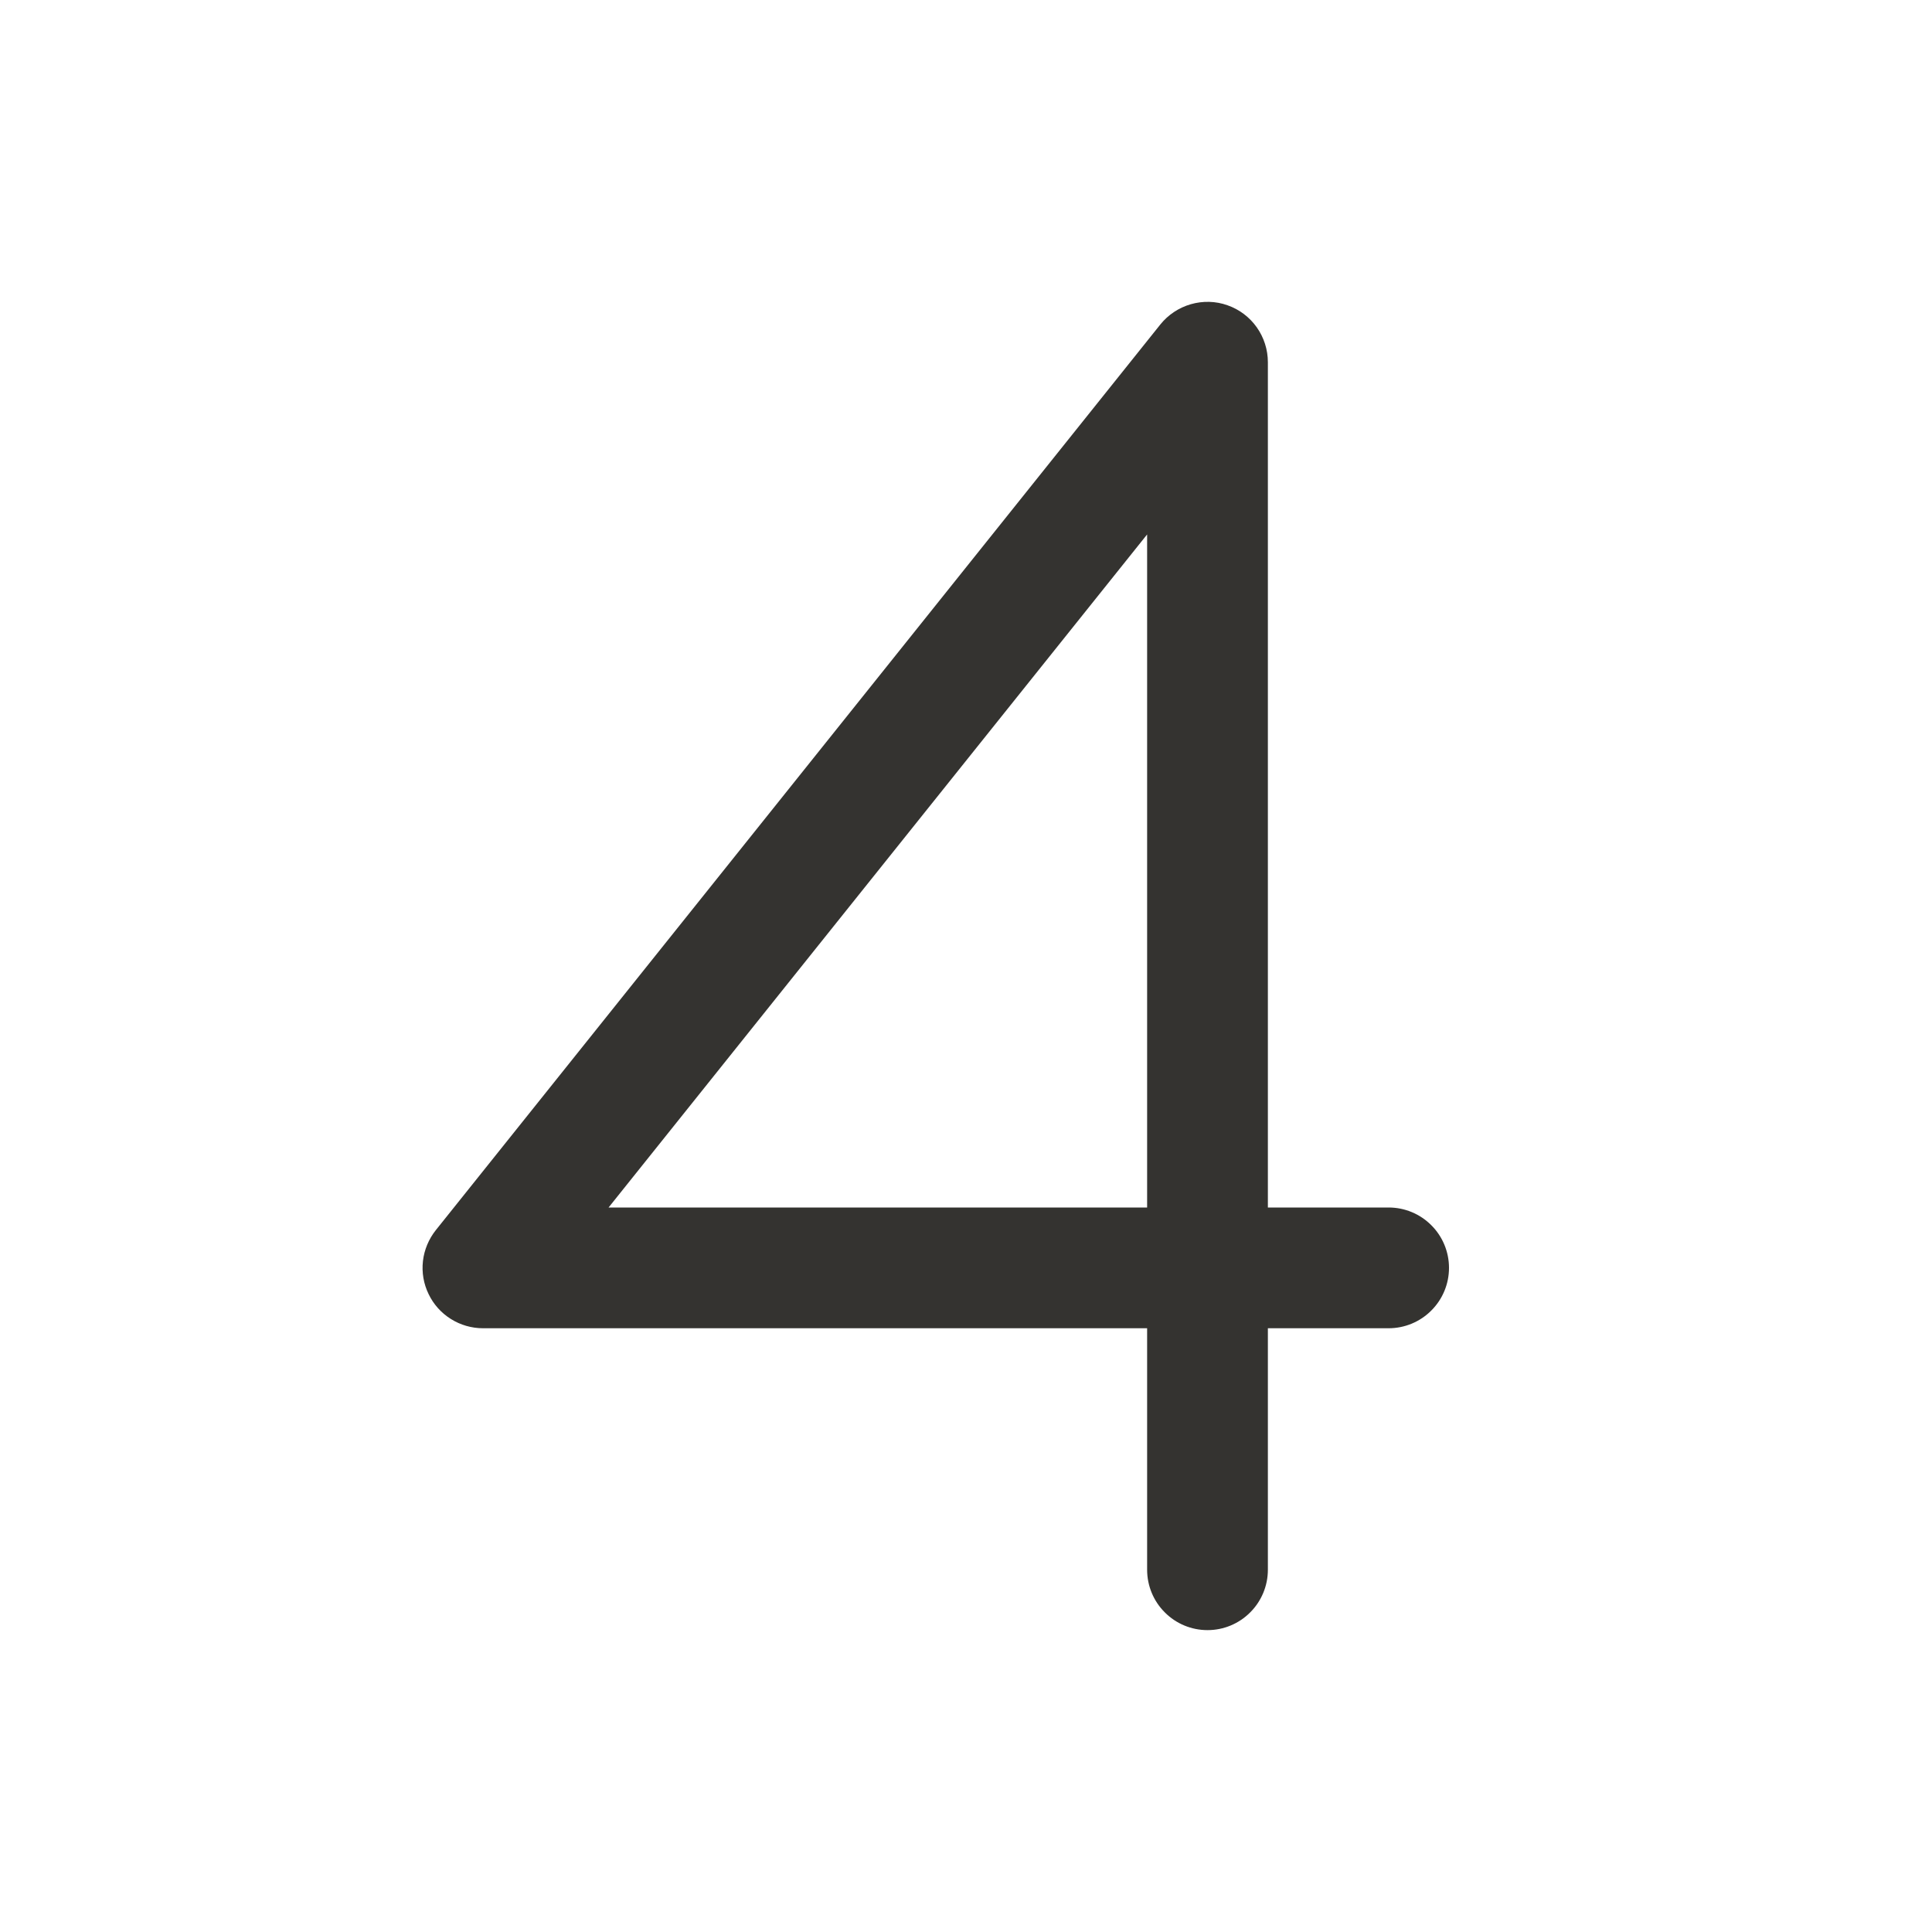 <svg width="24" height="24" viewBox="0 0 24 24" fill="none" xmlns="http://www.w3.org/2000/svg">
<path d="M17.25 15H15.75V4.5C15.75 4.345 15.702 4.193 15.612 4.066C15.522 3.939 15.395 3.843 15.248 3.792C15.102 3.74 14.943 3.736 14.793 3.779C14.644 3.822 14.511 3.91 14.414 4.031L5.414 15.281C5.326 15.392 5.27 15.525 5.254 15.665C5.238 15.806 5.262 15.948 5.324 16.075C5.385 16.203 5.481 16.31 5.601 16.385C5.72 16.46 5.859 16.5 6 16.5H14.25V19.5C14.25 19.699 14.329 19.89 14.47 20.03C14.61 20.171 14.801 20.25 15 20.25C15.199 20.25 15.39 20.171 15.53 20.03C15.671 19.89 15.75 19.699 15.75 19.5V16.5H17.25C17.449 16.5 17.64 16.421 17.78 16.28C17.921 16.14 18 15.949 18 15.75C18 15.551 17.921 15.36 17.78 15.22C17.64 15.079 17.449 15 17.25 15ZM14.25 15H7.56L14.25 6.639V15Z" fill="#343330"/>
</svg>
